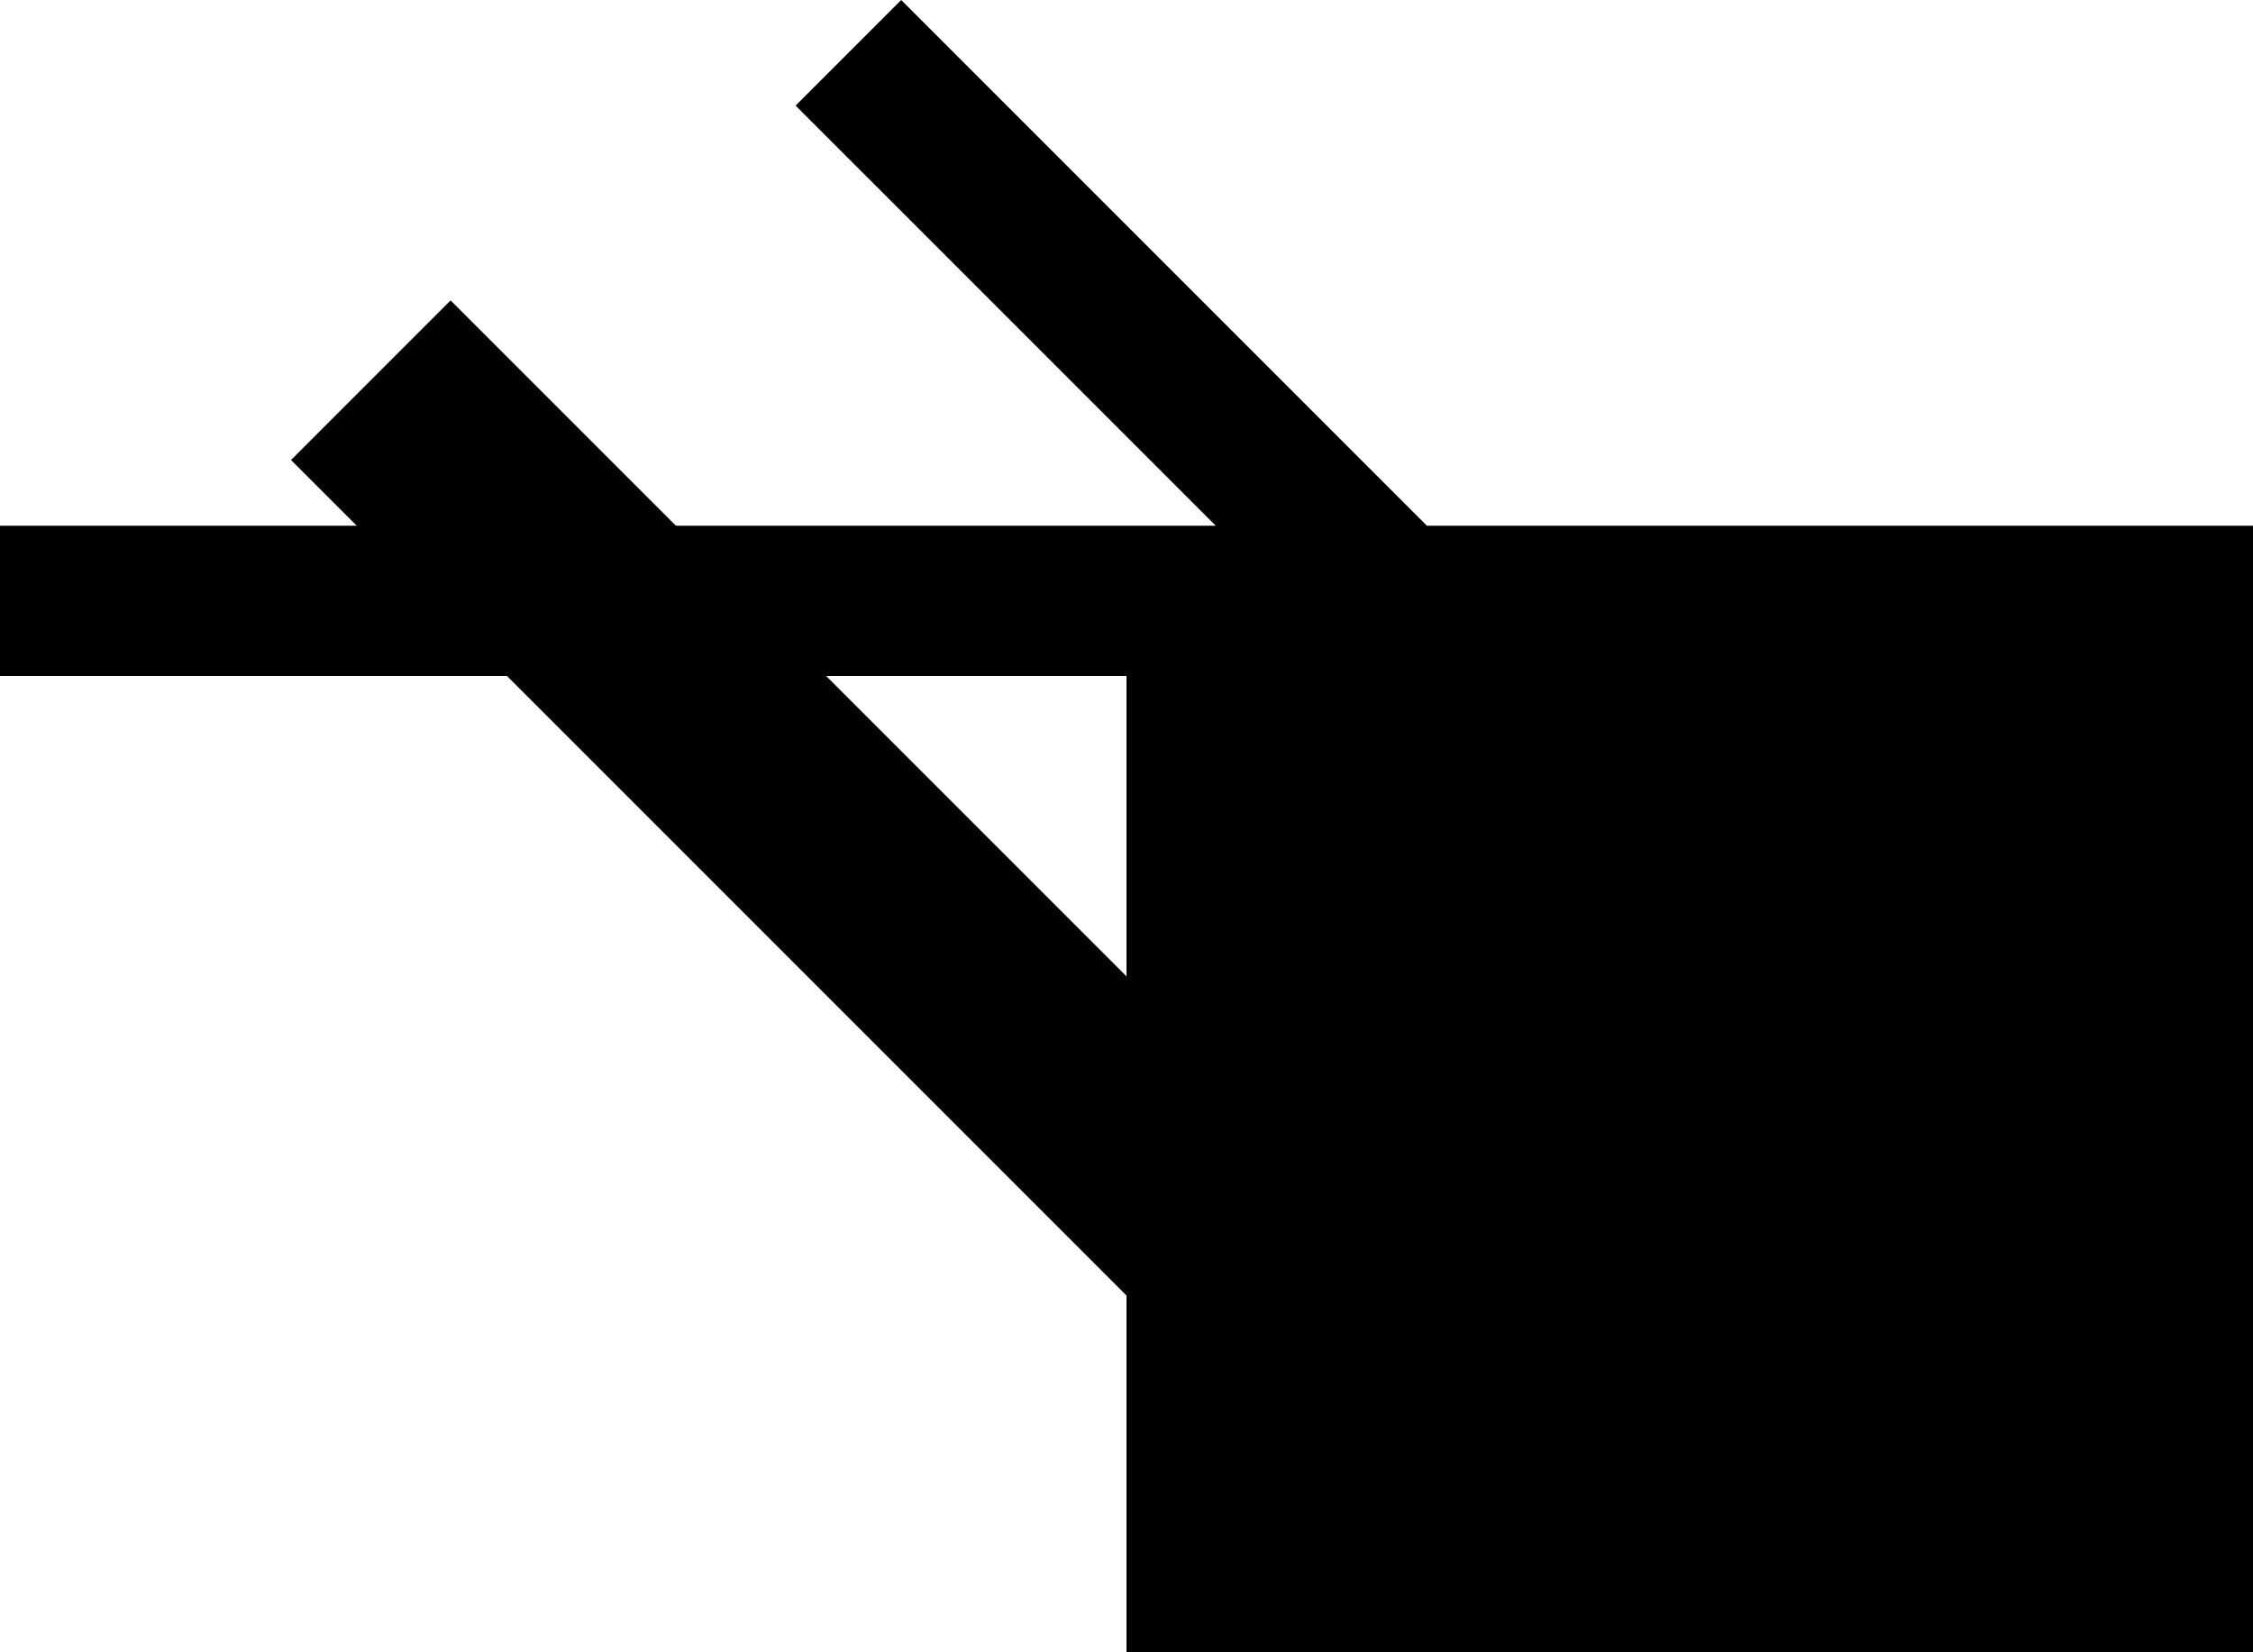 <svg xmlns="http://www.w3.org/2000/svg" width="30" height="22" version="1.0"><path d="M15 7h15v15H15zM0 7h15v2H0zM12 0l-1.406 1.406L16.188 7H19l-7-7z"/><path d="M6 4L3.875 6.125 15 17.25V13L6 4z"/></svg>